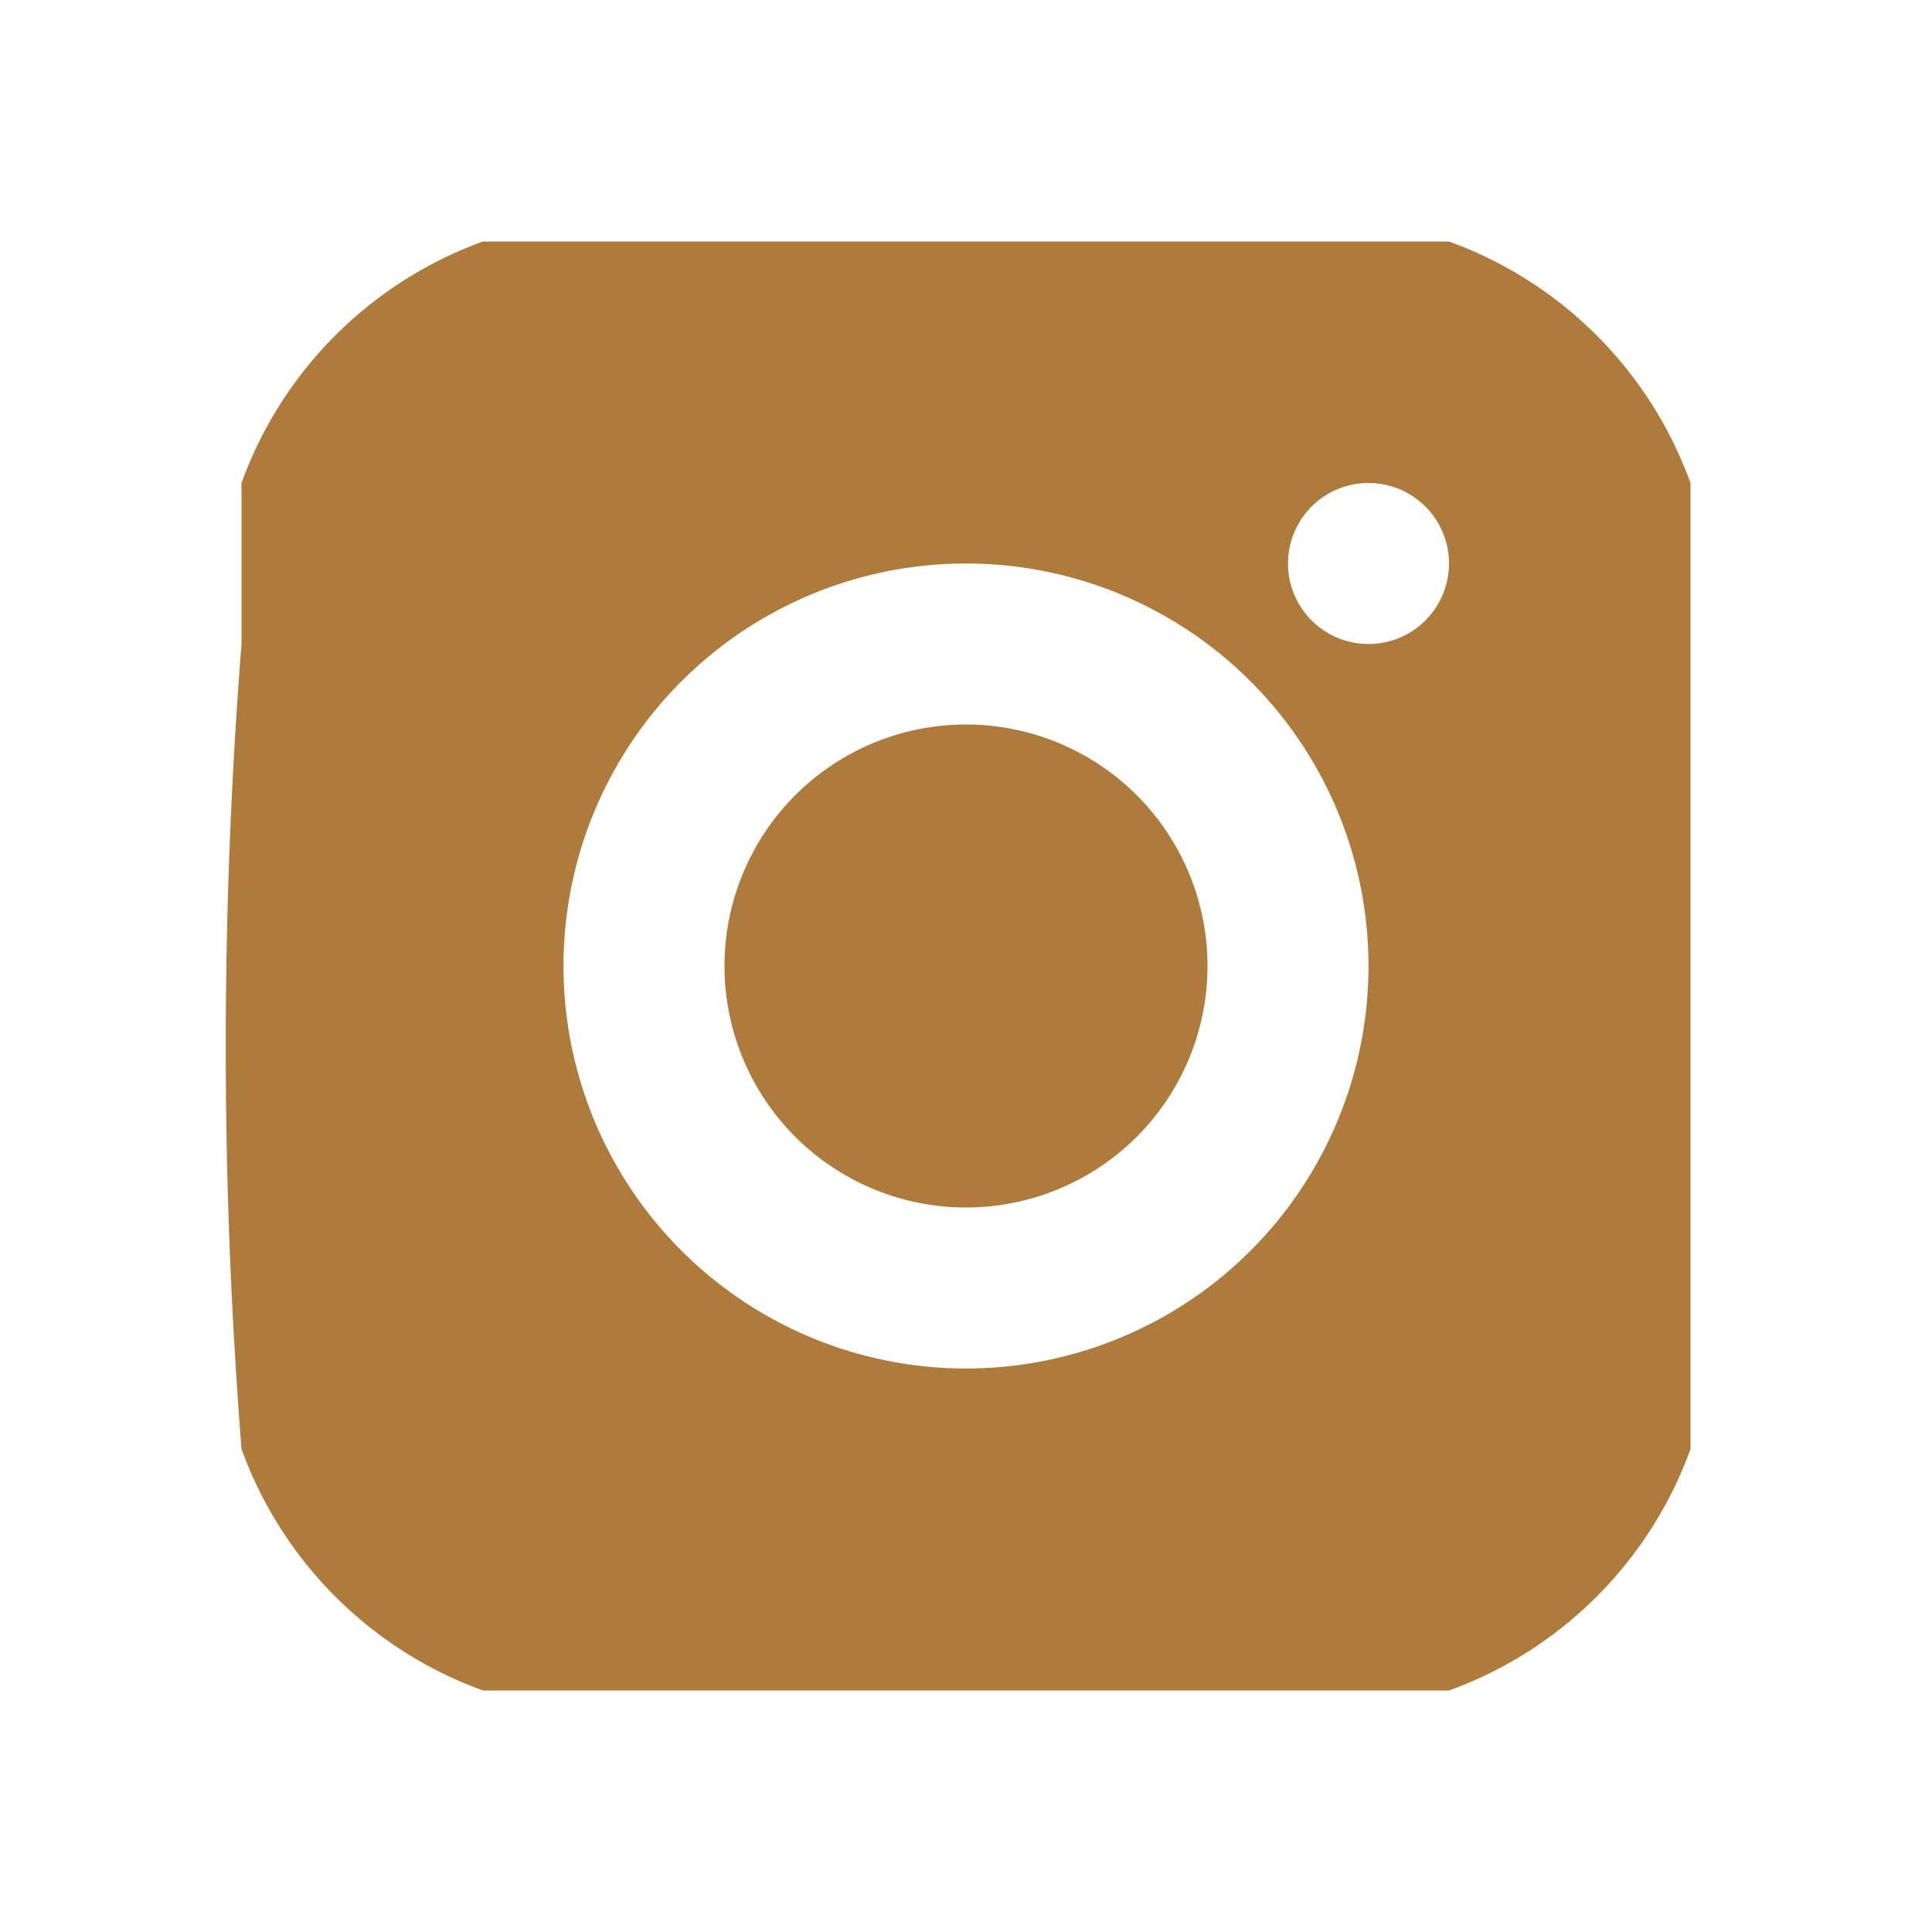 <svg xmlns="http://www.w3.org/2000/svg" width="24" height="24" fill="none"><path fill="#AE7B3C" d="M21 8V6a5 5 0 0 0-3-3H6a5 5 0 0 0-3 3v2a64 64 0 0 0 0 10 5 5 0 0 0 3 3h12a5 5 0 0 0 3-3V8Zm-9 9a5 5 0 1 1 0-10 5 5 0 0 1 0 10Zm5-9a1 1 0 1 1 0-2 1 1 0 0 1 0 2Z"/><path fill="#AE7B3C" d="M12 15a3 3 0 1 0 0-6 3 3 0 0 0 0 6Z"/></svg>